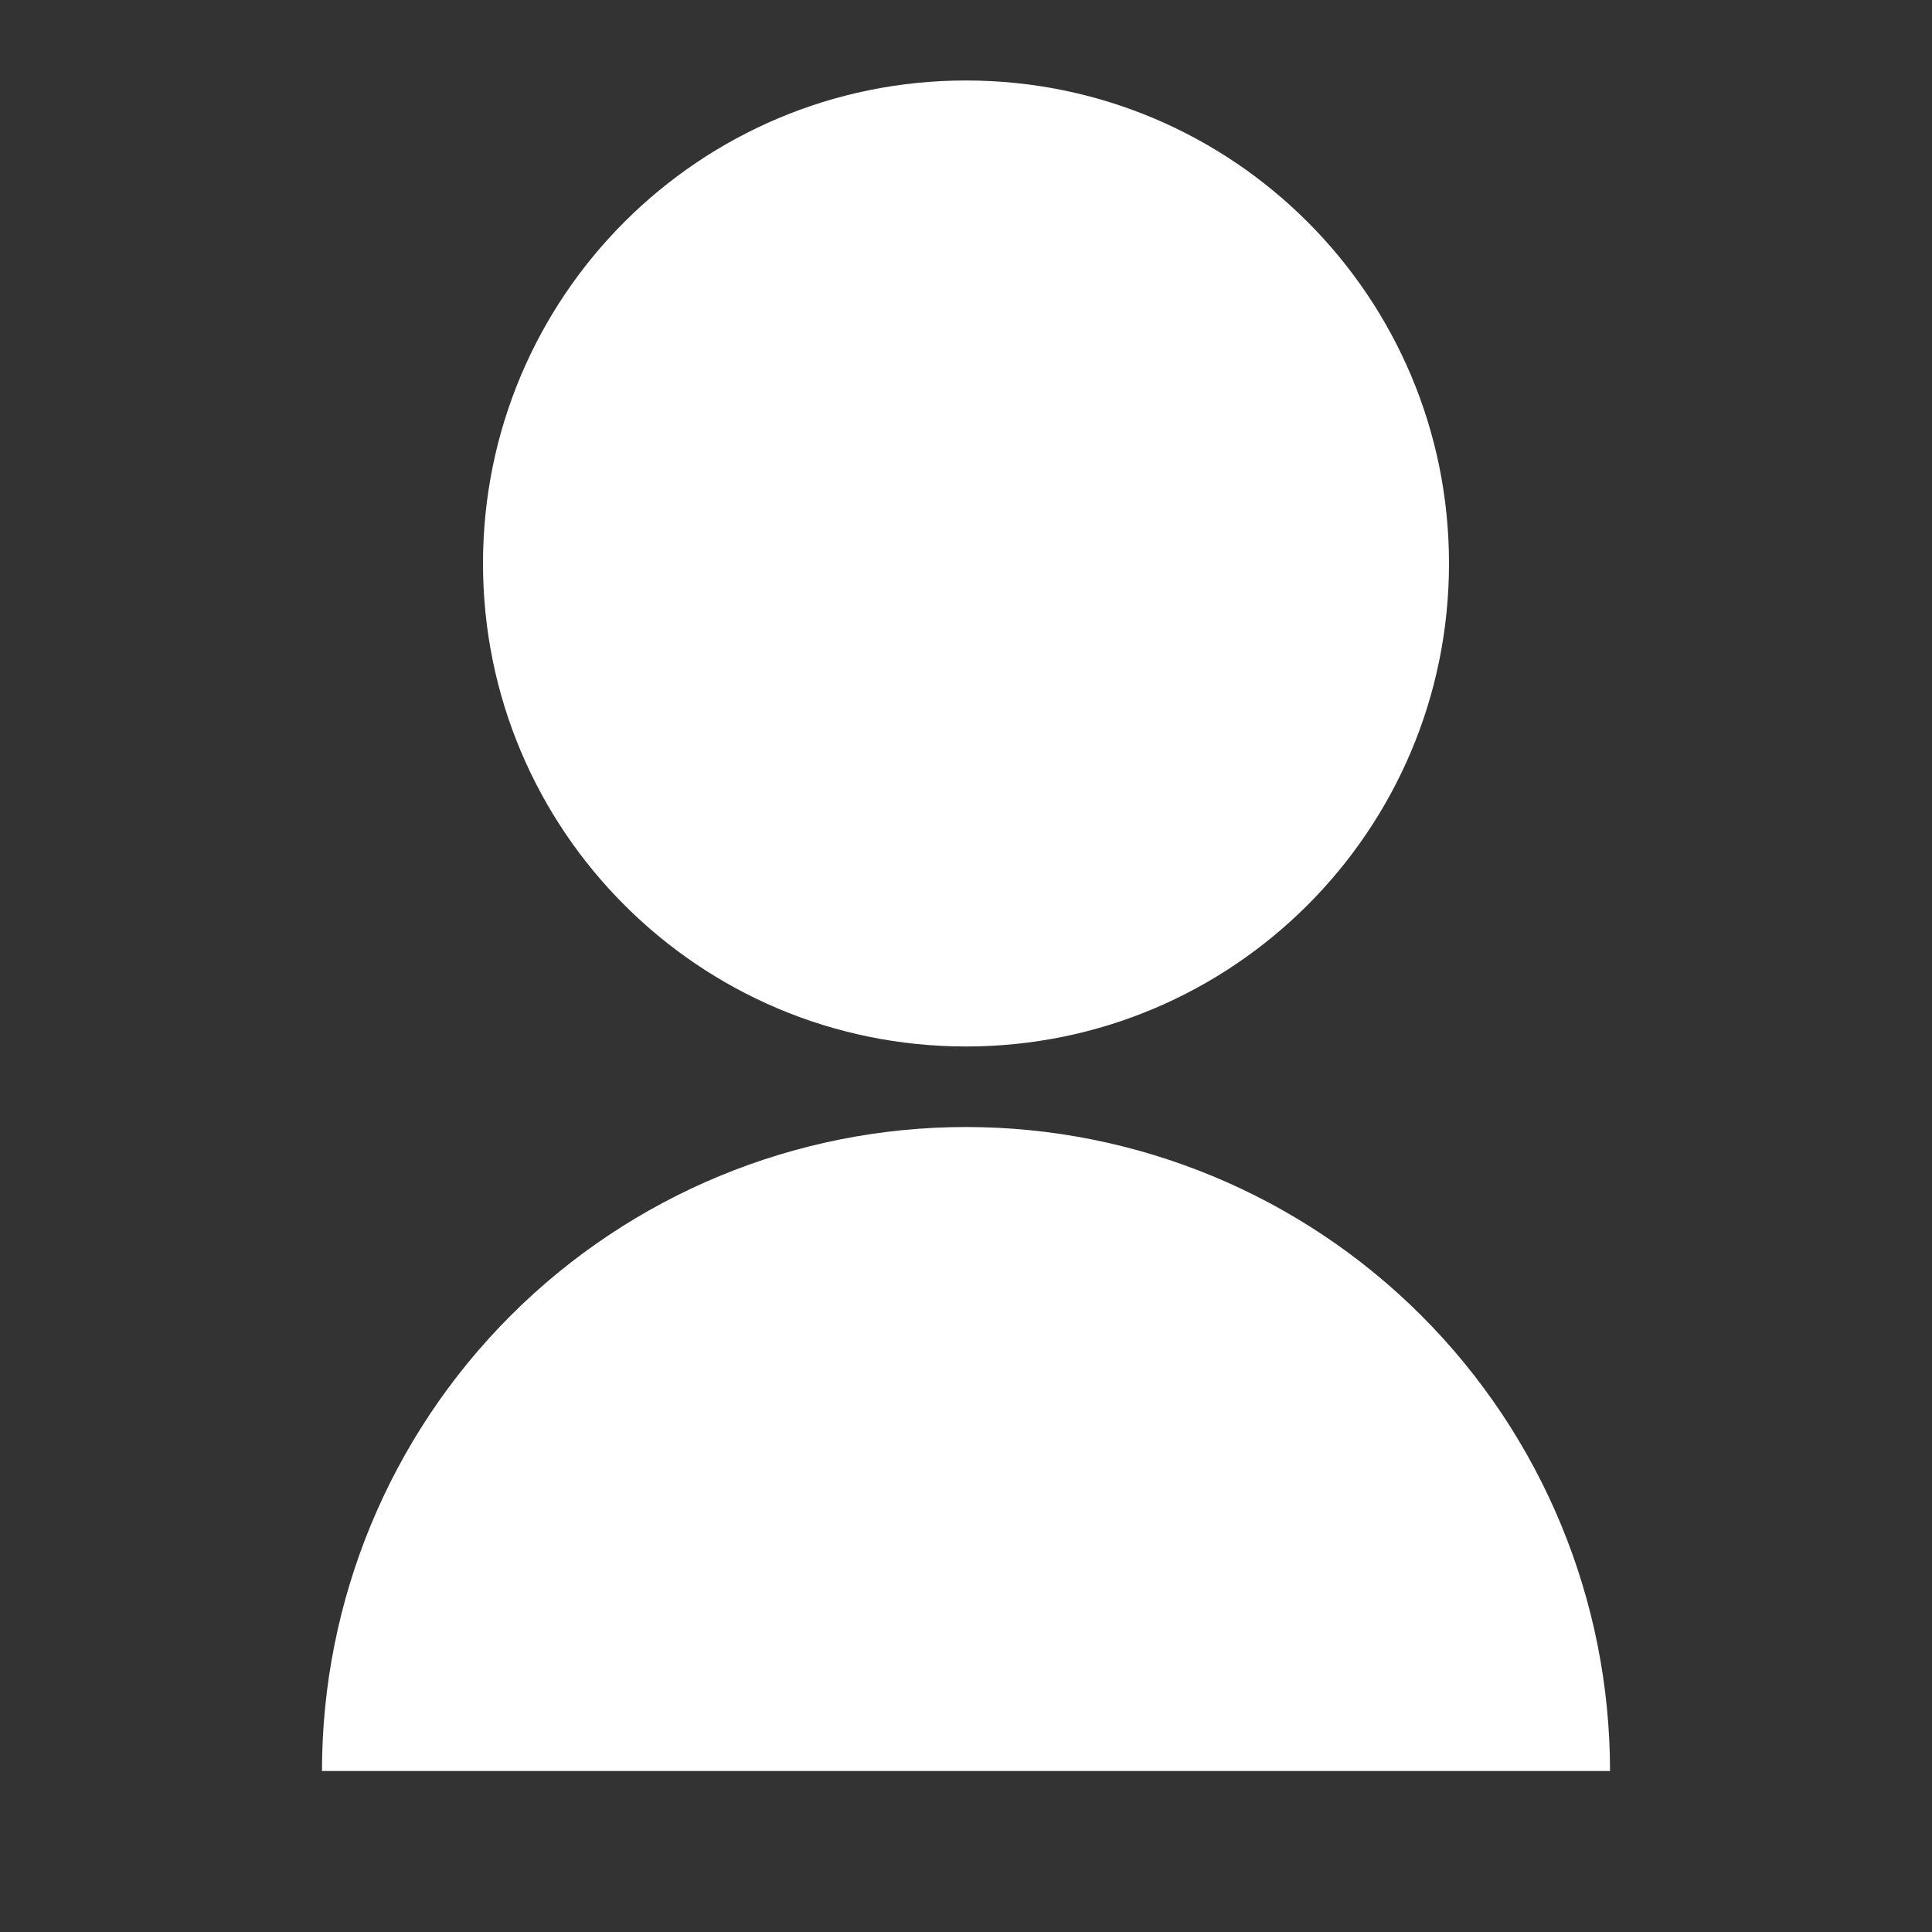<svg width="35" height="35" viewBox="0 0 35 35" fill="none" xmlns="http://www.w3.org/2000/svg">
<rect x="0" y="0" width="35" height="35" fill="#333333" stroke="none"/>
<g clip-path="url(#clip0_273_1151)">
<path d="M5.833 32.083C5.833 28.989 7.063 26.022 9.25 23.834C11.438 21.646 14.406 20.417 17.5 20.417C20.594 20.417 23.562 21.646 25.75 23.834C27.938 26.022 29.167 28.989 29.167 32.083H5.833ZM17.5 18.958C12.666 18.958 8.75 15.043 8.75 10.208C8.75 5.374 12.666 1.458 17.5 1.458C22.334 1.458 26.25 5.374 26.25 10.208C26.25 15.043 22.334 18.958 17.5 18.958Z" fill="#ffffff"/>
</g>
<defs>
<clipPath id="clip0_273_1151">
<rect width="35" height="35" fill="white"/>
</clipPath>
</defs>
</svg>
